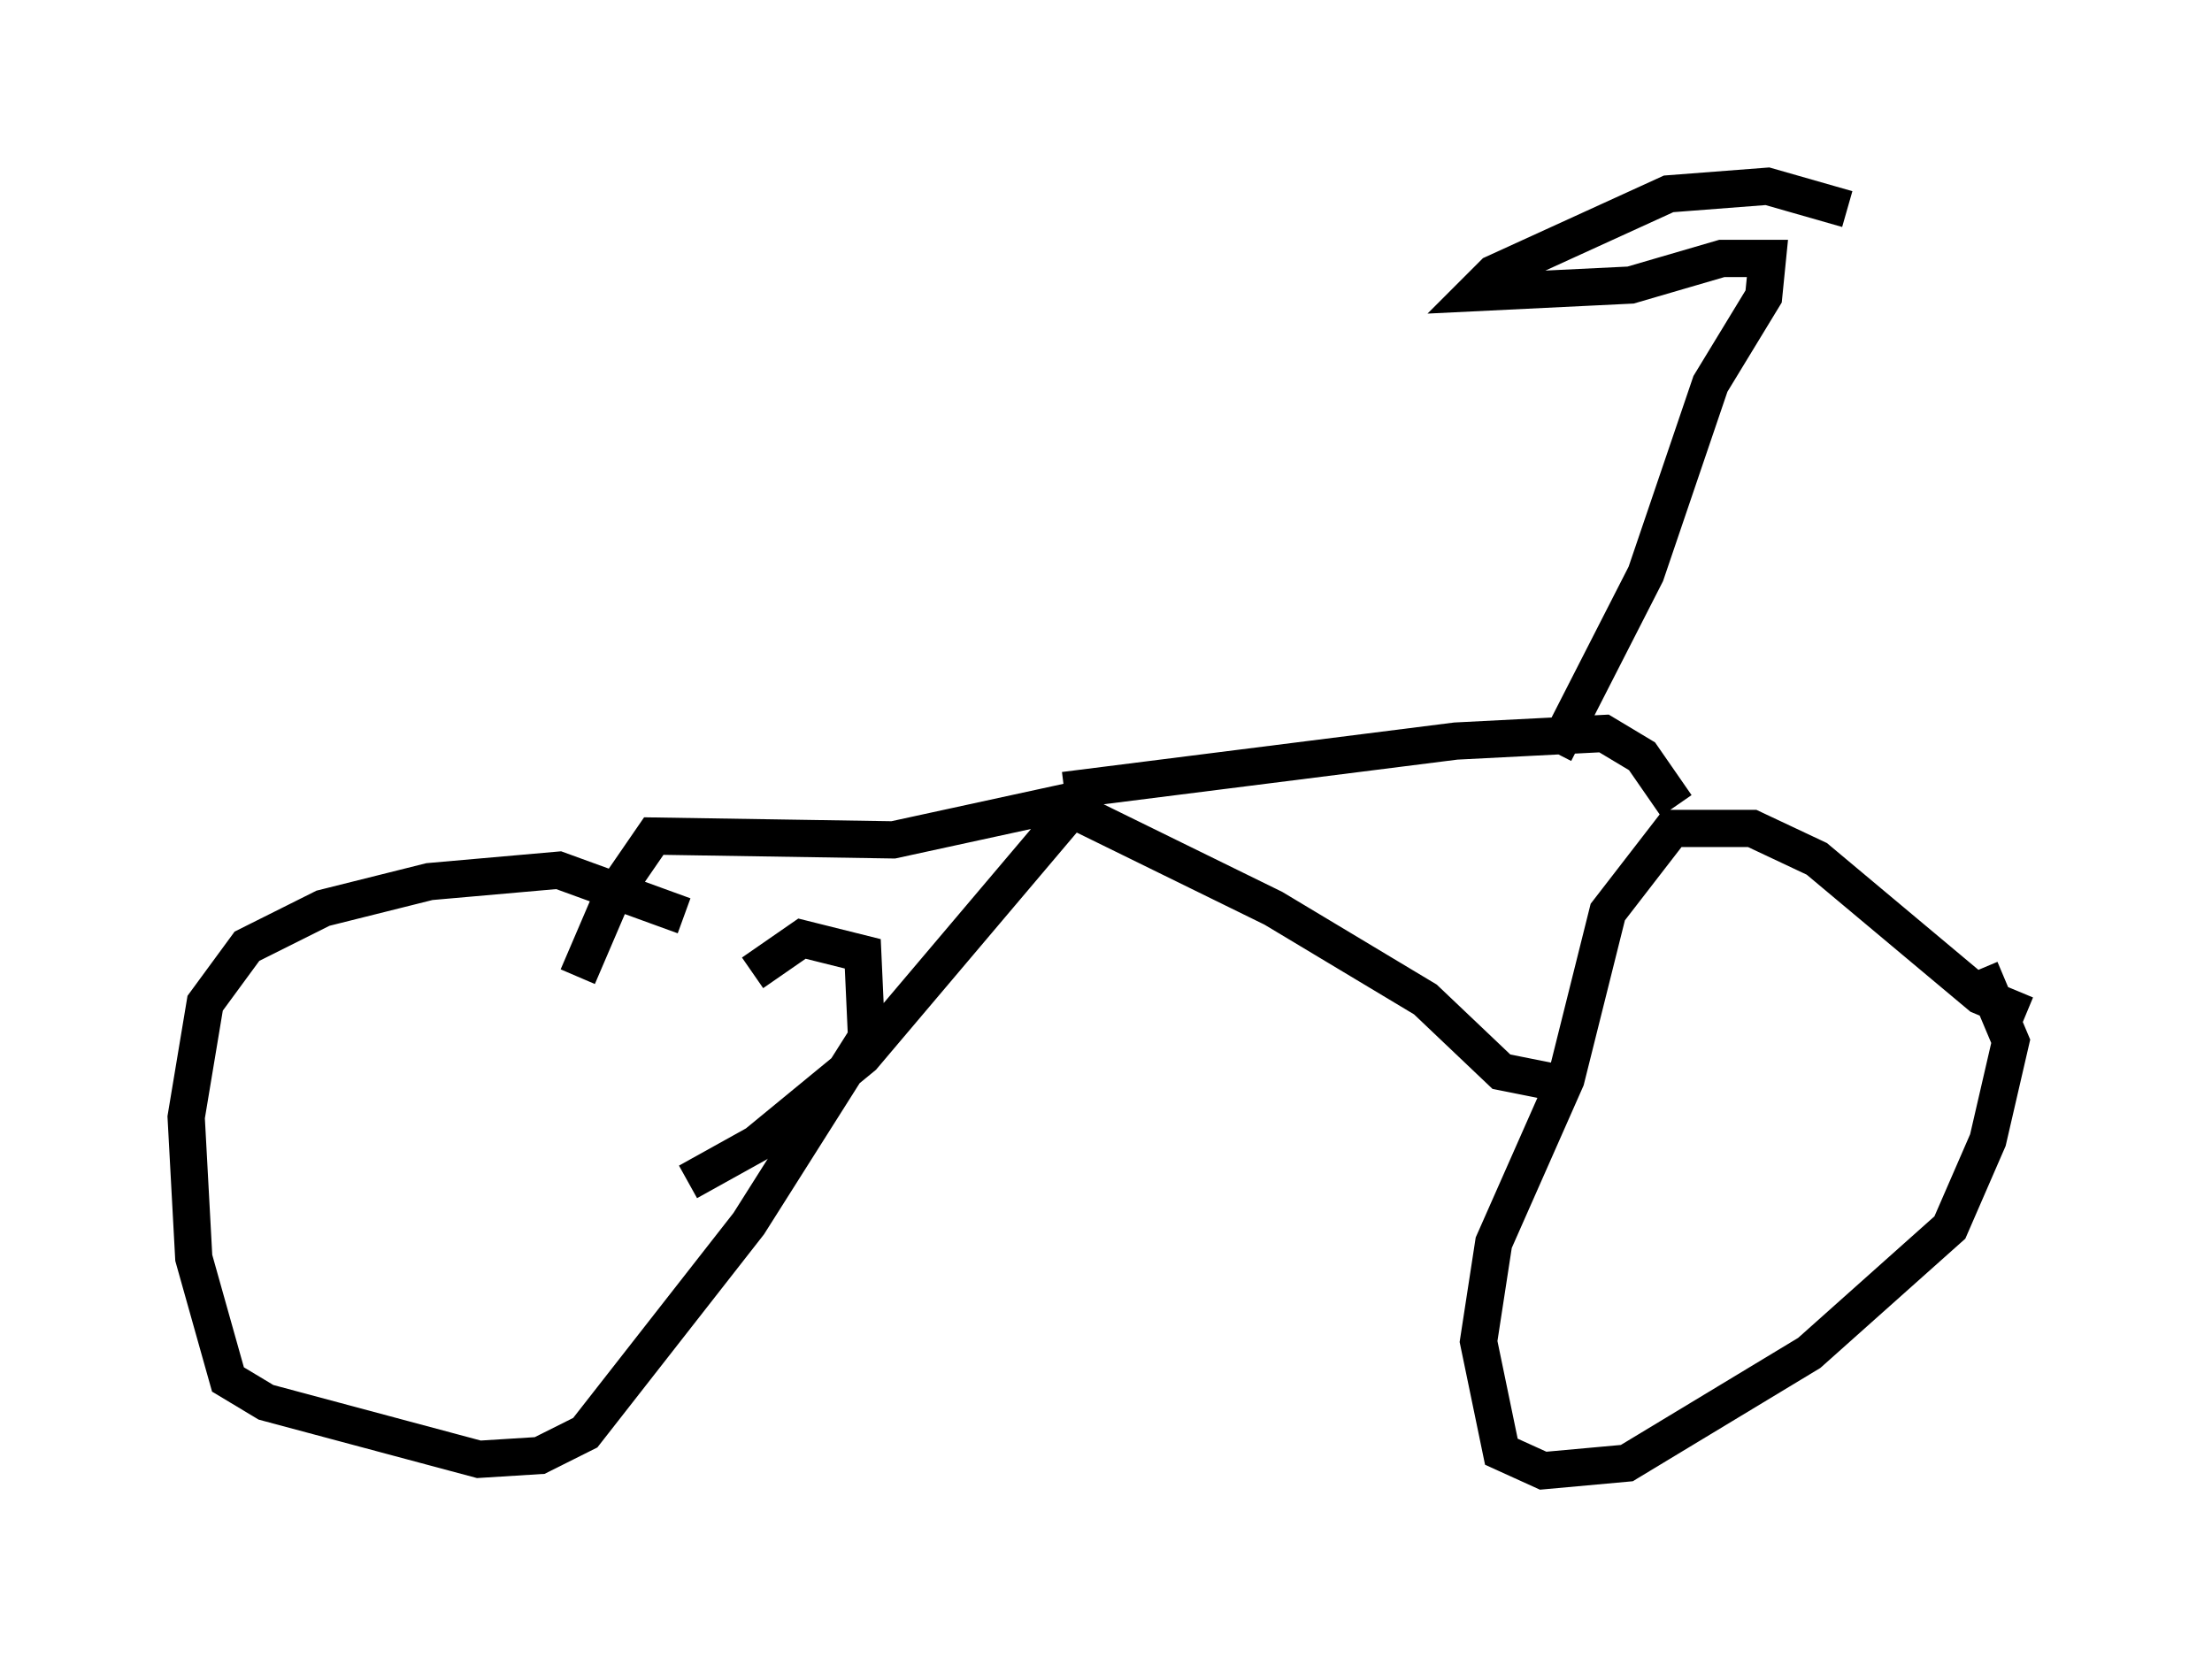<?xml version="1.0" encoding="utf-8" ?>
<svg baseProfile="full" height="44.505" version="1.1" width="59.409" xmlns="http://www.w3.org/2000/svg" xmlns:ev="http://www.w3.org/2001/xml-events" xmlns:xlink="http://www.w3.org/1999/xlink"><defs /><rect fill="white" height="44.505" width="59.409" x="0" y="0" /><path d="M20.925, 26.744 m-2.552, -2.144 l-3.369, -1.225 -3.471, 0.306 l-2.858, 0.715 -2.042, 1.021 l-1.123, 1.531 -0.51, 3.063 l0.204, 3.777 0.919, 3.267 l1.021, 0.613 5.717, 1.531 l1.633, -0.102 1.225, -0.613 l4.39, -5.615 3.165, -5.002 l-0.102, -2.246 -1.633, -0.408 l-1.327, 0.919 m34.198, 1.123 l-1.225, -0.51 -4.39, -3.675 l-1.735, -0.817 -2.144, 0.0 l-1.735, 2.246 -1.123, 4.492 l-1.94, 4.39 -0.408, 2.654 l0.613, 2.96 1.123, 0.51 l2.246, -0.204 4.9, -2.96 l3.777, -3.369 1.021, -2.348 l0.613, -2.654 -0.817, -1.94 m-11.331, 3.063 l-1.531, -0.306 -2.042, -1.94 l-4.083, -2.45 -5.41, -2.654 l-5.615, 6.635 -2.858, 2.348 l-1.838, 1.021 m10.208, -10.208 l-4.696, 1.021 -6.431, -0.102 l-1.123, 1.633 -0.919, 2.144 m13.067, -5.002 l10.515, -1.327 3.981, -0.204 l1.021, 0.613 0.919, 1.327 m-3.267, -1.429 l2.45, -4.798 1.735, -5.104 l1.429, -2.348 0.102, -1.021 l-1.225, 0.0 -2.45, 0.715 l-4.185, 0.204 0.51, -0.51 l4.696, -2.144 2.654, -0.204 l2.144, 0.613 " fill="none" stroke="black" stroke-width="1" /></svg>